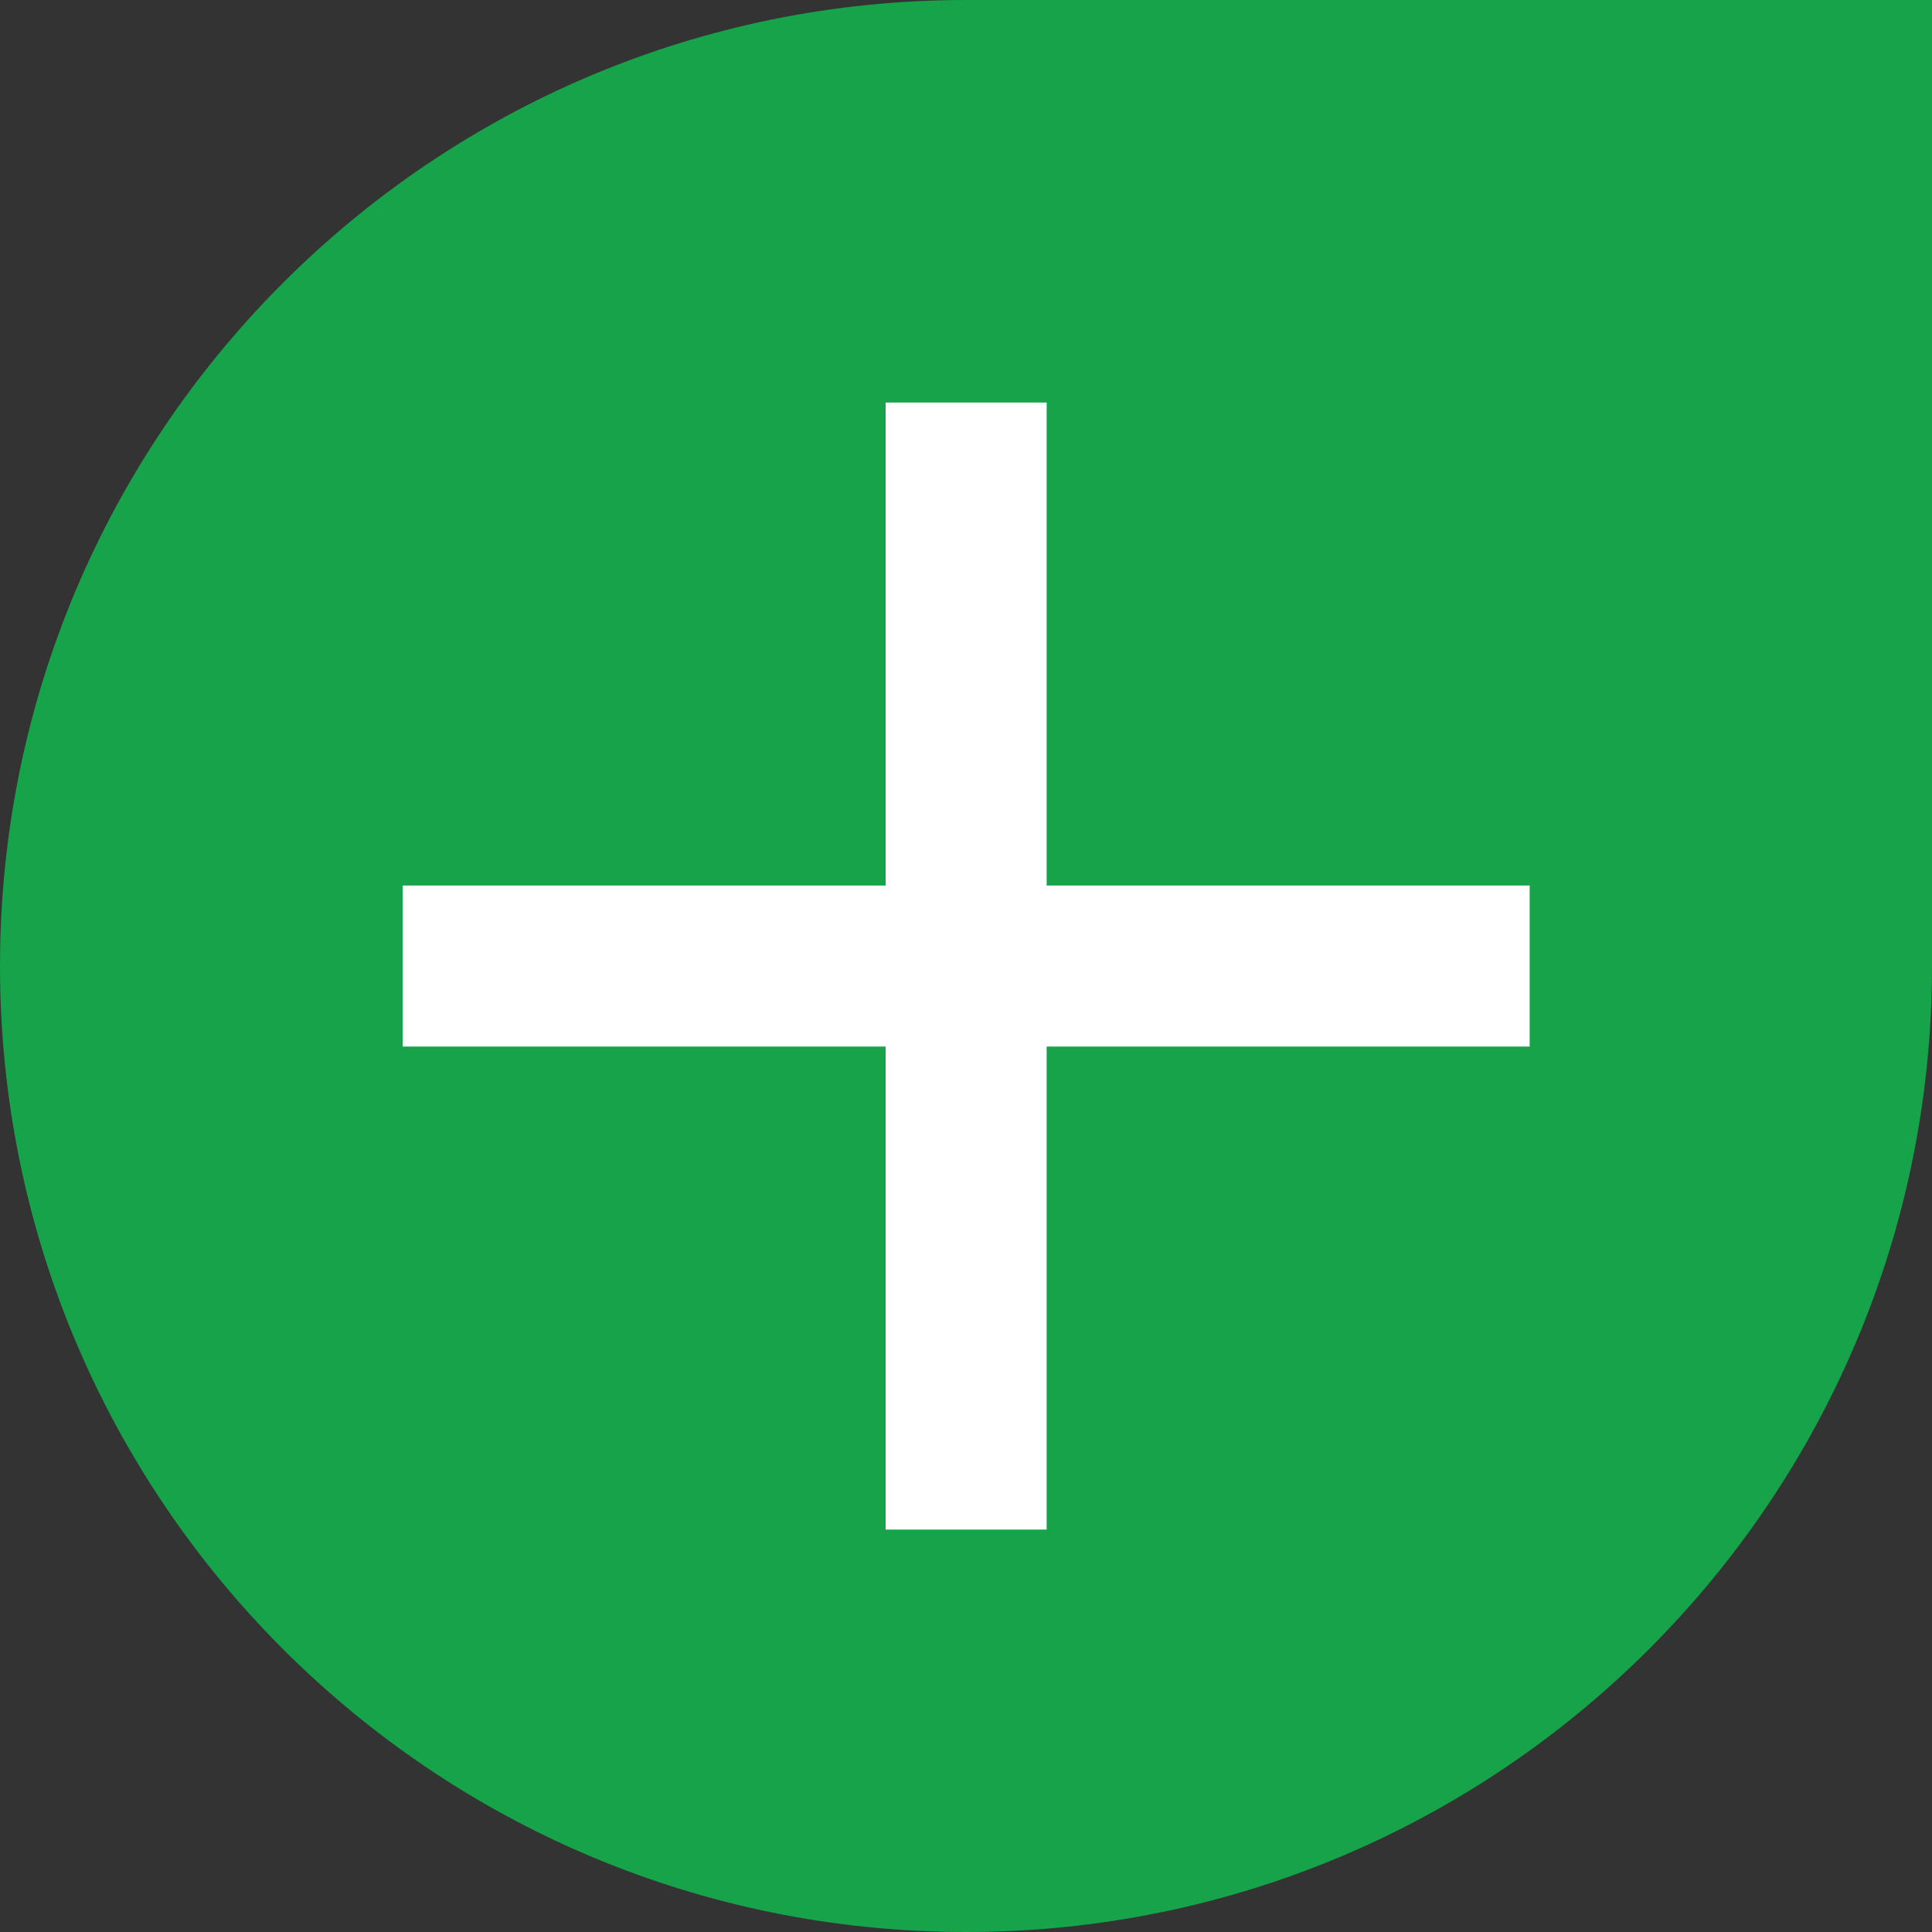 <svg width="20" height="20" viewBox="0 0 20 20" fill="none" xmlns="http://www.w3.org/2000/svg">
<rect x="0" y="0" width="20" height="20" fill="#333333" stroke="none"/>
<g id="add">
<path d="M0 10C0 4.477 4.477 0 10 0H20V10C20 15.523 15.523 20 10 20C4.477 20 0 15.523 0 10Z" fill="#16A34A"/>
<path id="Vector" d="M15.835 10.834H10.835V15.834H9.168V10.834H4.168V9.167H9.168V4.167H10.835V9.167H15.835V10.834Z" fill="white"/>
</g>
</svg>
